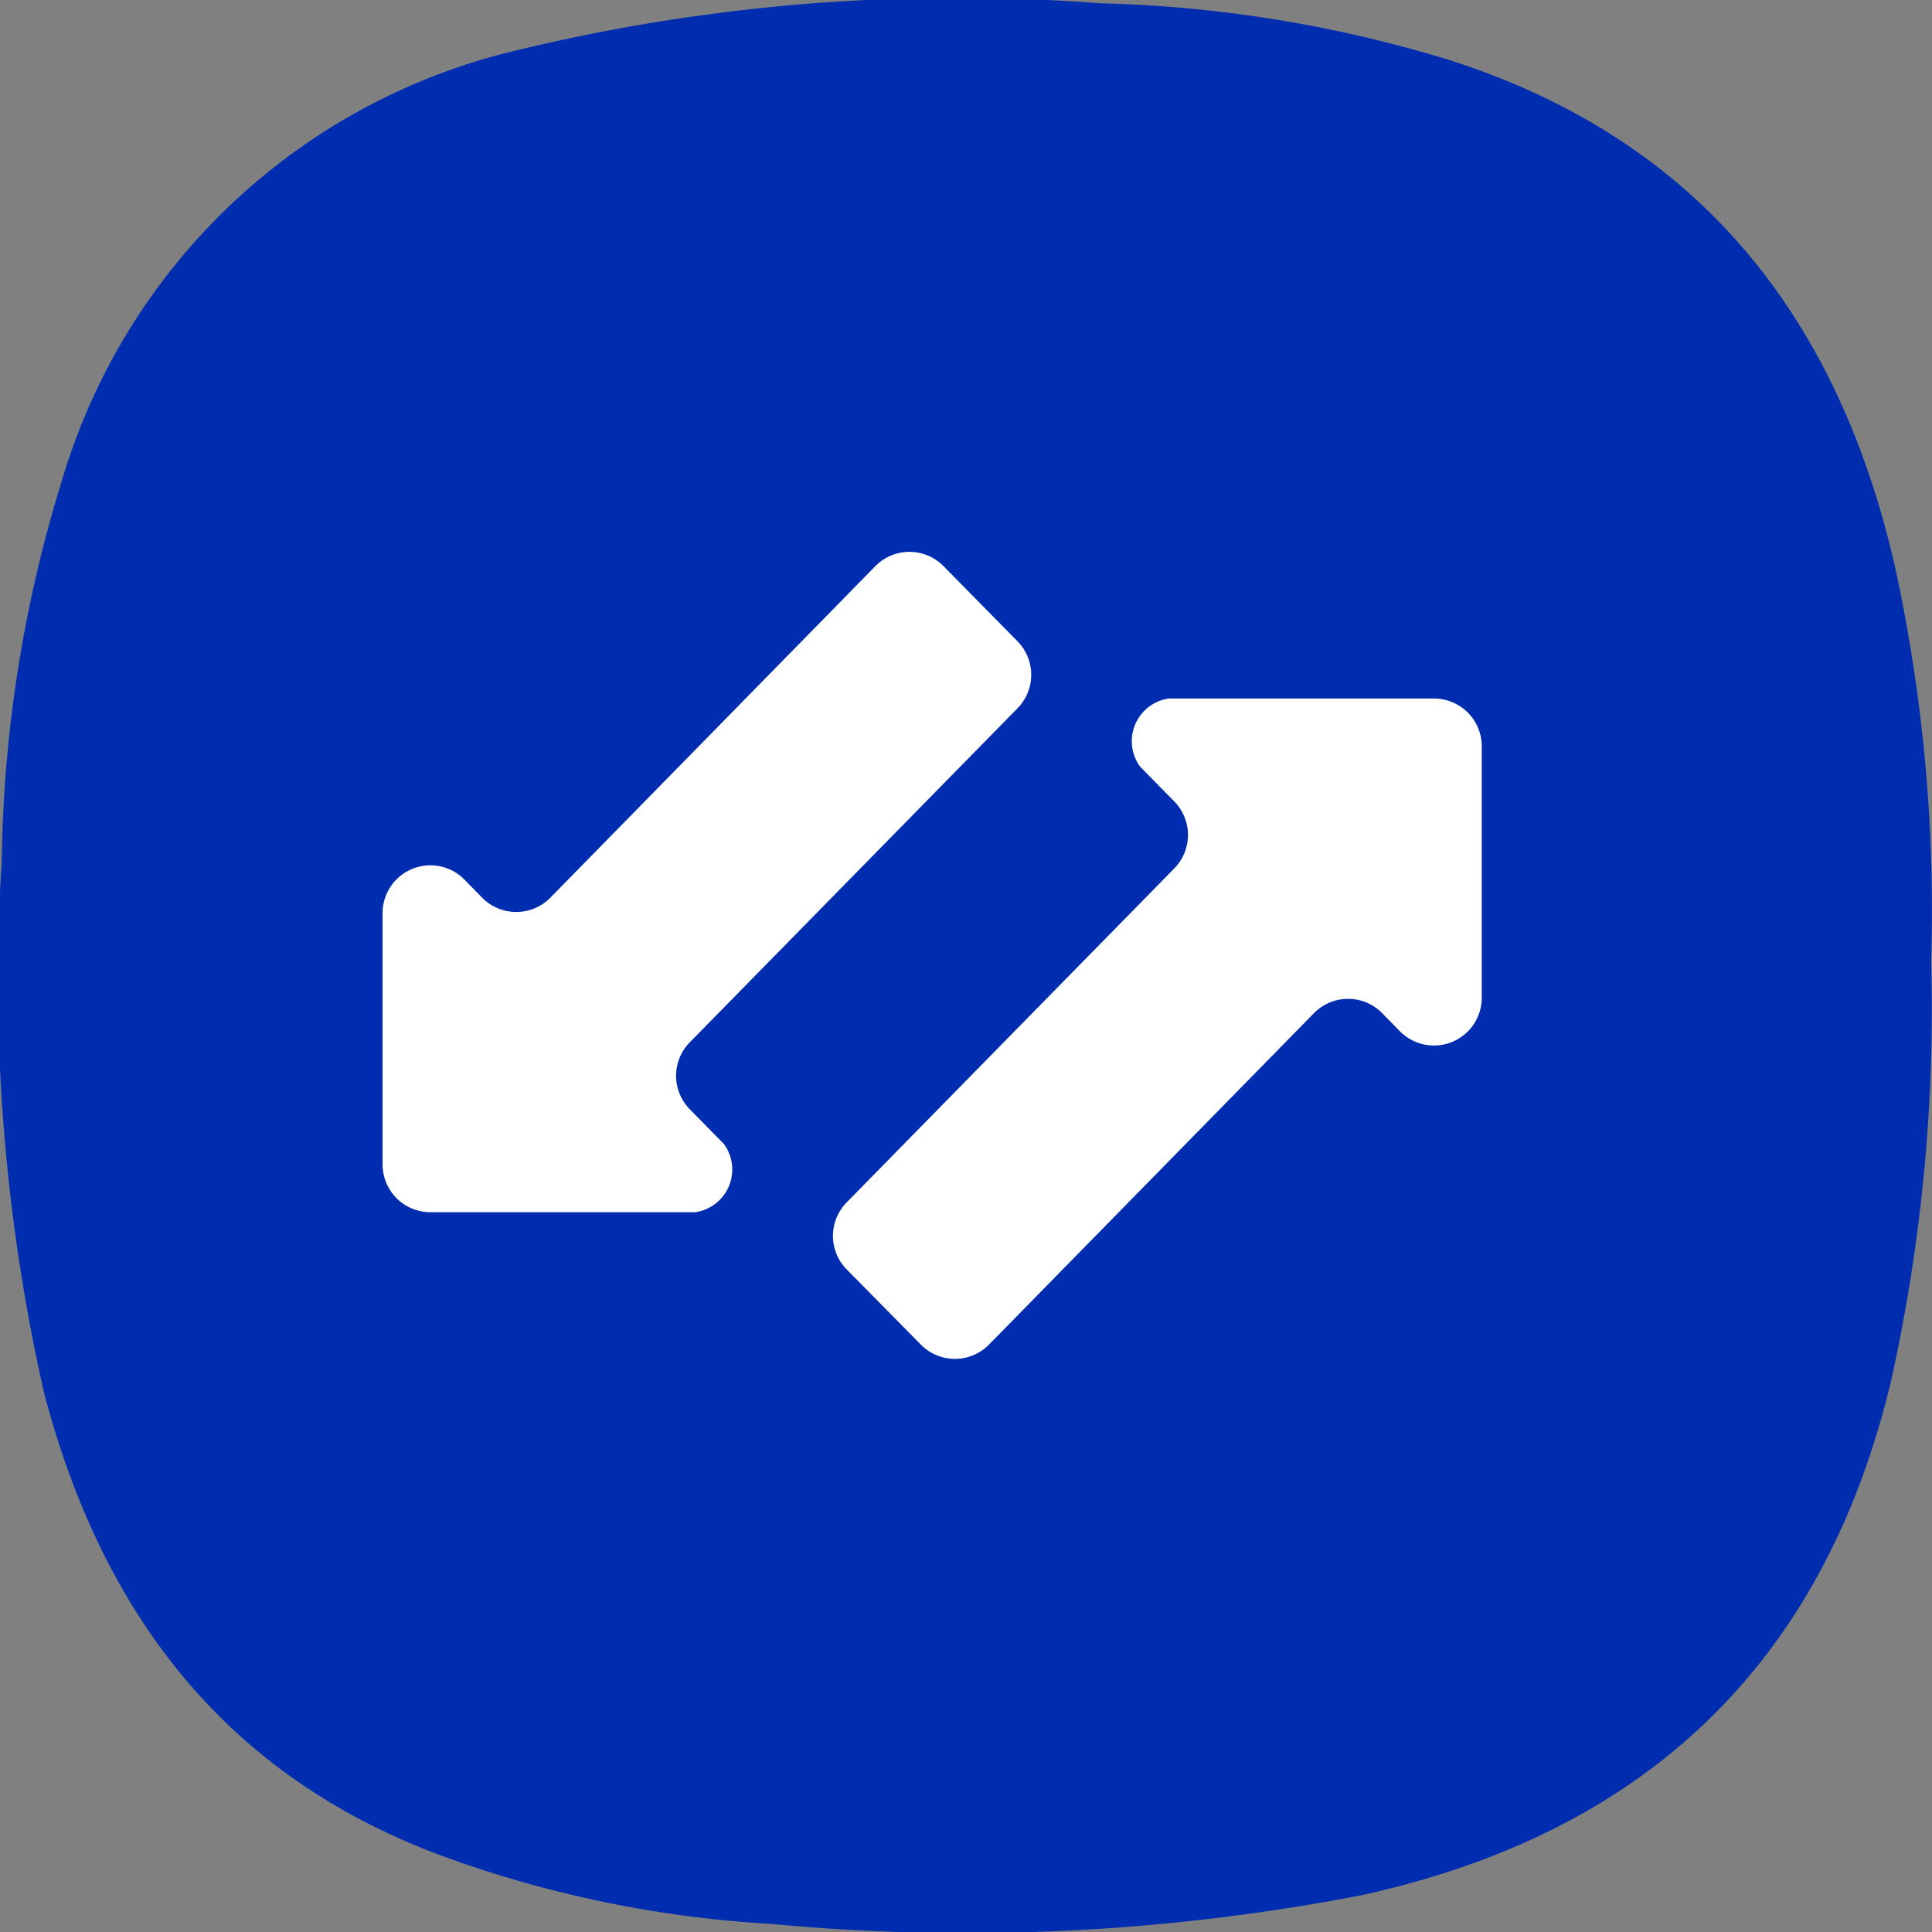 <svg xmlns="http://www.w3.org/2000/svg" width="37.43" height="37.43" viewBox="0 0 37.43 37.43">
  <rect x="0" y="0" width="37.43" height="37.43" fill="#808080" stroke="none"/>
  <g id="Group_1151" data-name="Group 1151" transform="translate(-9014 2126)">
    <path id="Path_243" data-name="Path 243" d="M79.309,187.527c-1.113-4.873-3.85-8.314-8.734-9.836a25.161,25.161,0,0,0-6.679-1.068,36.209,36.209,0,0,0-11.278.91,12.066,12.066,0,0,0-8.791,8.245,25.93,25.93,0,0,0-1.193,7.451,36.18,36.18,0,0,0,.818,10.313c1.113,4.237,3.475,7.406,7.712,8.973a22.175,22.175,0,0,0,6.372,1.318,40.284,40.284,0,0,0,11.437-.555c5.486-1.2,8.961-4.475,10.267-9.984a33.2,33.2,0,0,0,.772-8.11A31.27,31.27,0,0,0,79.309,187.527Z" transform="translate(8971.401 -2302.56)" fill="#002db0"/>
    <g id="Group_480" data-name="Group 480" transform="translate(9021.413 -2115.309)">
      <path id="Shape" d="M.265,10.189a.926.926,0,0,0,0,1.3L1.7,12.944a.926.926,0,0,0,1.322,0l6.295-6.42a.926.926,0,0,1,1.322,0l.342.349a.926.926,0,0,0,1.587-.648V1.354a.926.926,0,0,0-.926-.926H6.5A.836.836,0,0,0,5.95,1.749l.66.672a.926.926,0,0,1,0,1.3Z" transform="translate(8.726 2.414)" fill="#fff"/>
      <path id="Shape-2" data-name="Shape" d="M.4,11.868a.926.926,0,0,0,.926.926H6.459a.836.836,0,0,0,.554-1.321l-.66-.672a.926.926,0,0,1,0-1.3L12.7,3.032a.926.926,0,0,0,0-1.3L11.268.278a.926.926,0,0,0-1.322,0L3.651,6.7a.926.926,0,0,1-1.322,0l-.342-.349A.926.926,0,0,0,.4,7Z" transform="translate(-0.401 0)" fill="#fff"/>
    </g>
  </g>
</svg>

